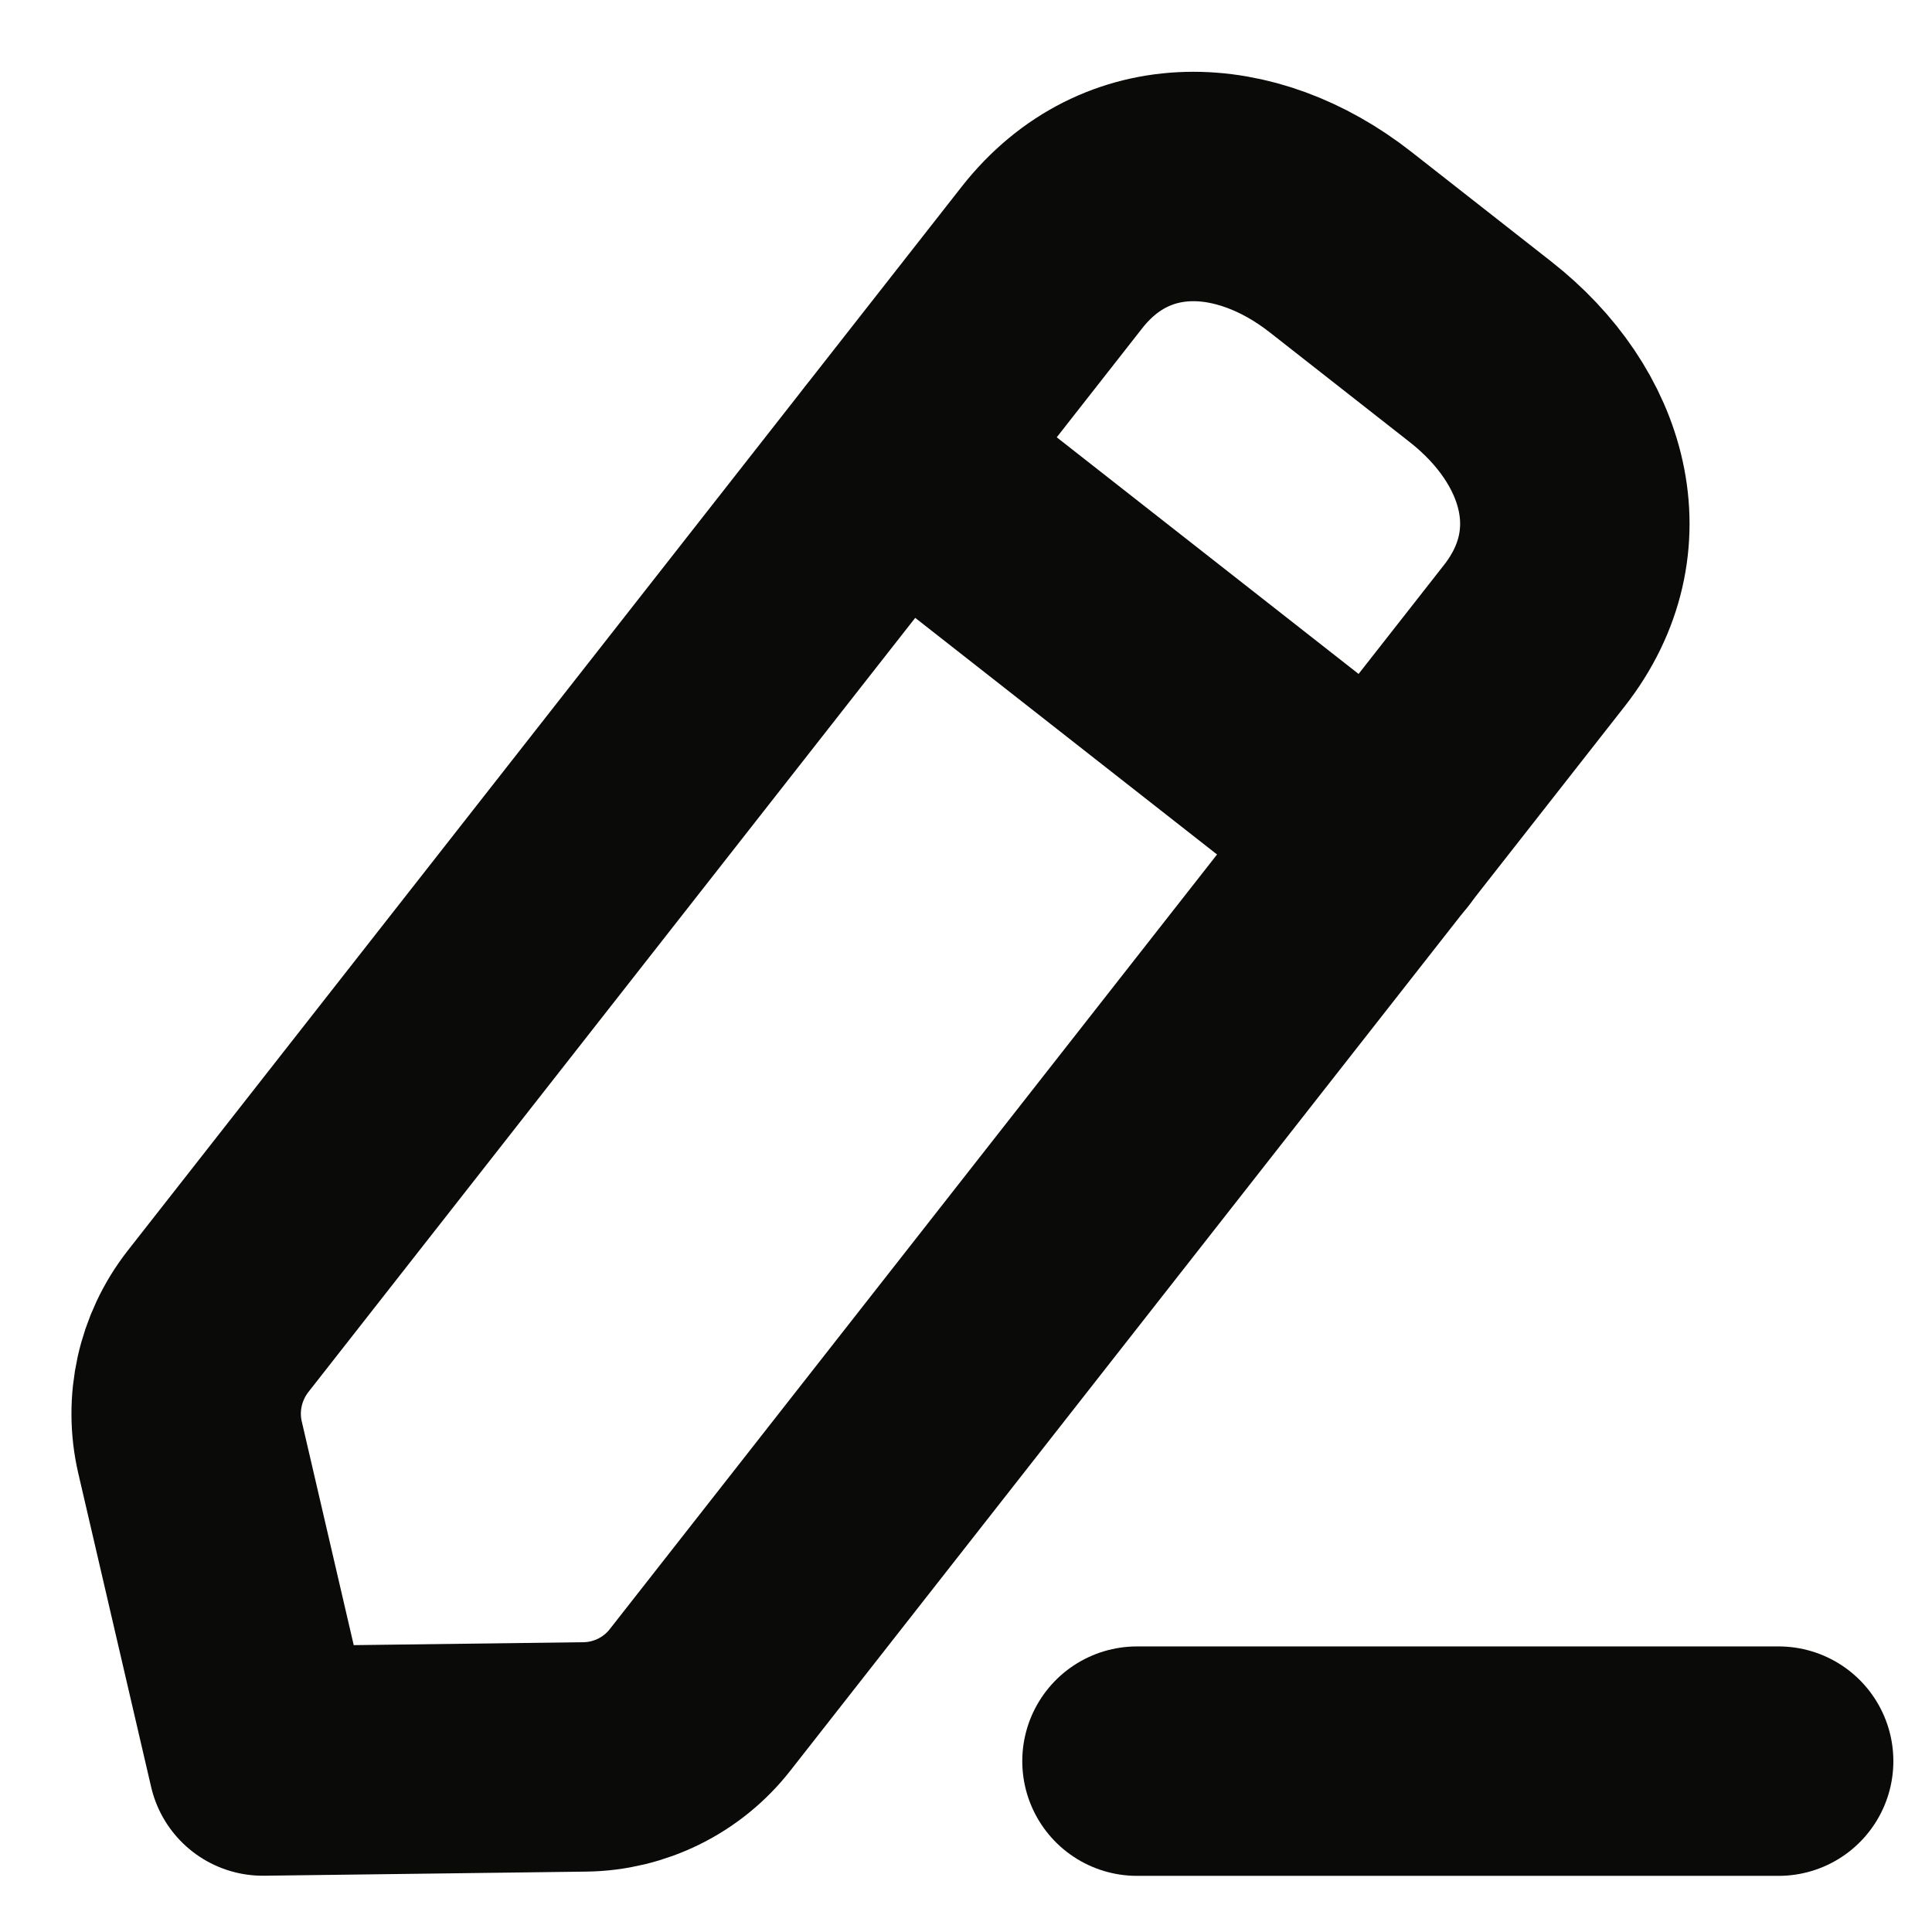 <svg width="16" height="16" viewBox="0 0 16 16" fill="none" xmlns="http://www.w3.org/2000/svg">
<path d="M9.416 14.585H14.73" stroke="#0A0B09" stroke-width="1.9" stroke-linecap="round" stroke-linejoin="round"/>
<path fill-rule="evenodd" clip-rule="evenodd" d="M8.712 2.132C9.326 1.35 10.319 1.391 11.102 2.005L12.26 2.913C13.044 3.527 13.321 4.48 12.707 5.264L5.799 14.076C5.569 14.371 5.216 14.546 4.841 14.55L2.177 14.584L1.574 11.988C1.489 11.624 1.574 11.241 1.804 10.945L8.712 2.132Z" stroke="#0A0B09" stroke-width="1.9" stroke-linecap="round" stroke-linejoin="round"/>
<path d="M7.419 3.784L11.414 6.916" stroke="#0A0B09" stroke-width="1.9" stroke-linecap="round" stroke-linejoin="round"/>
</svg>
